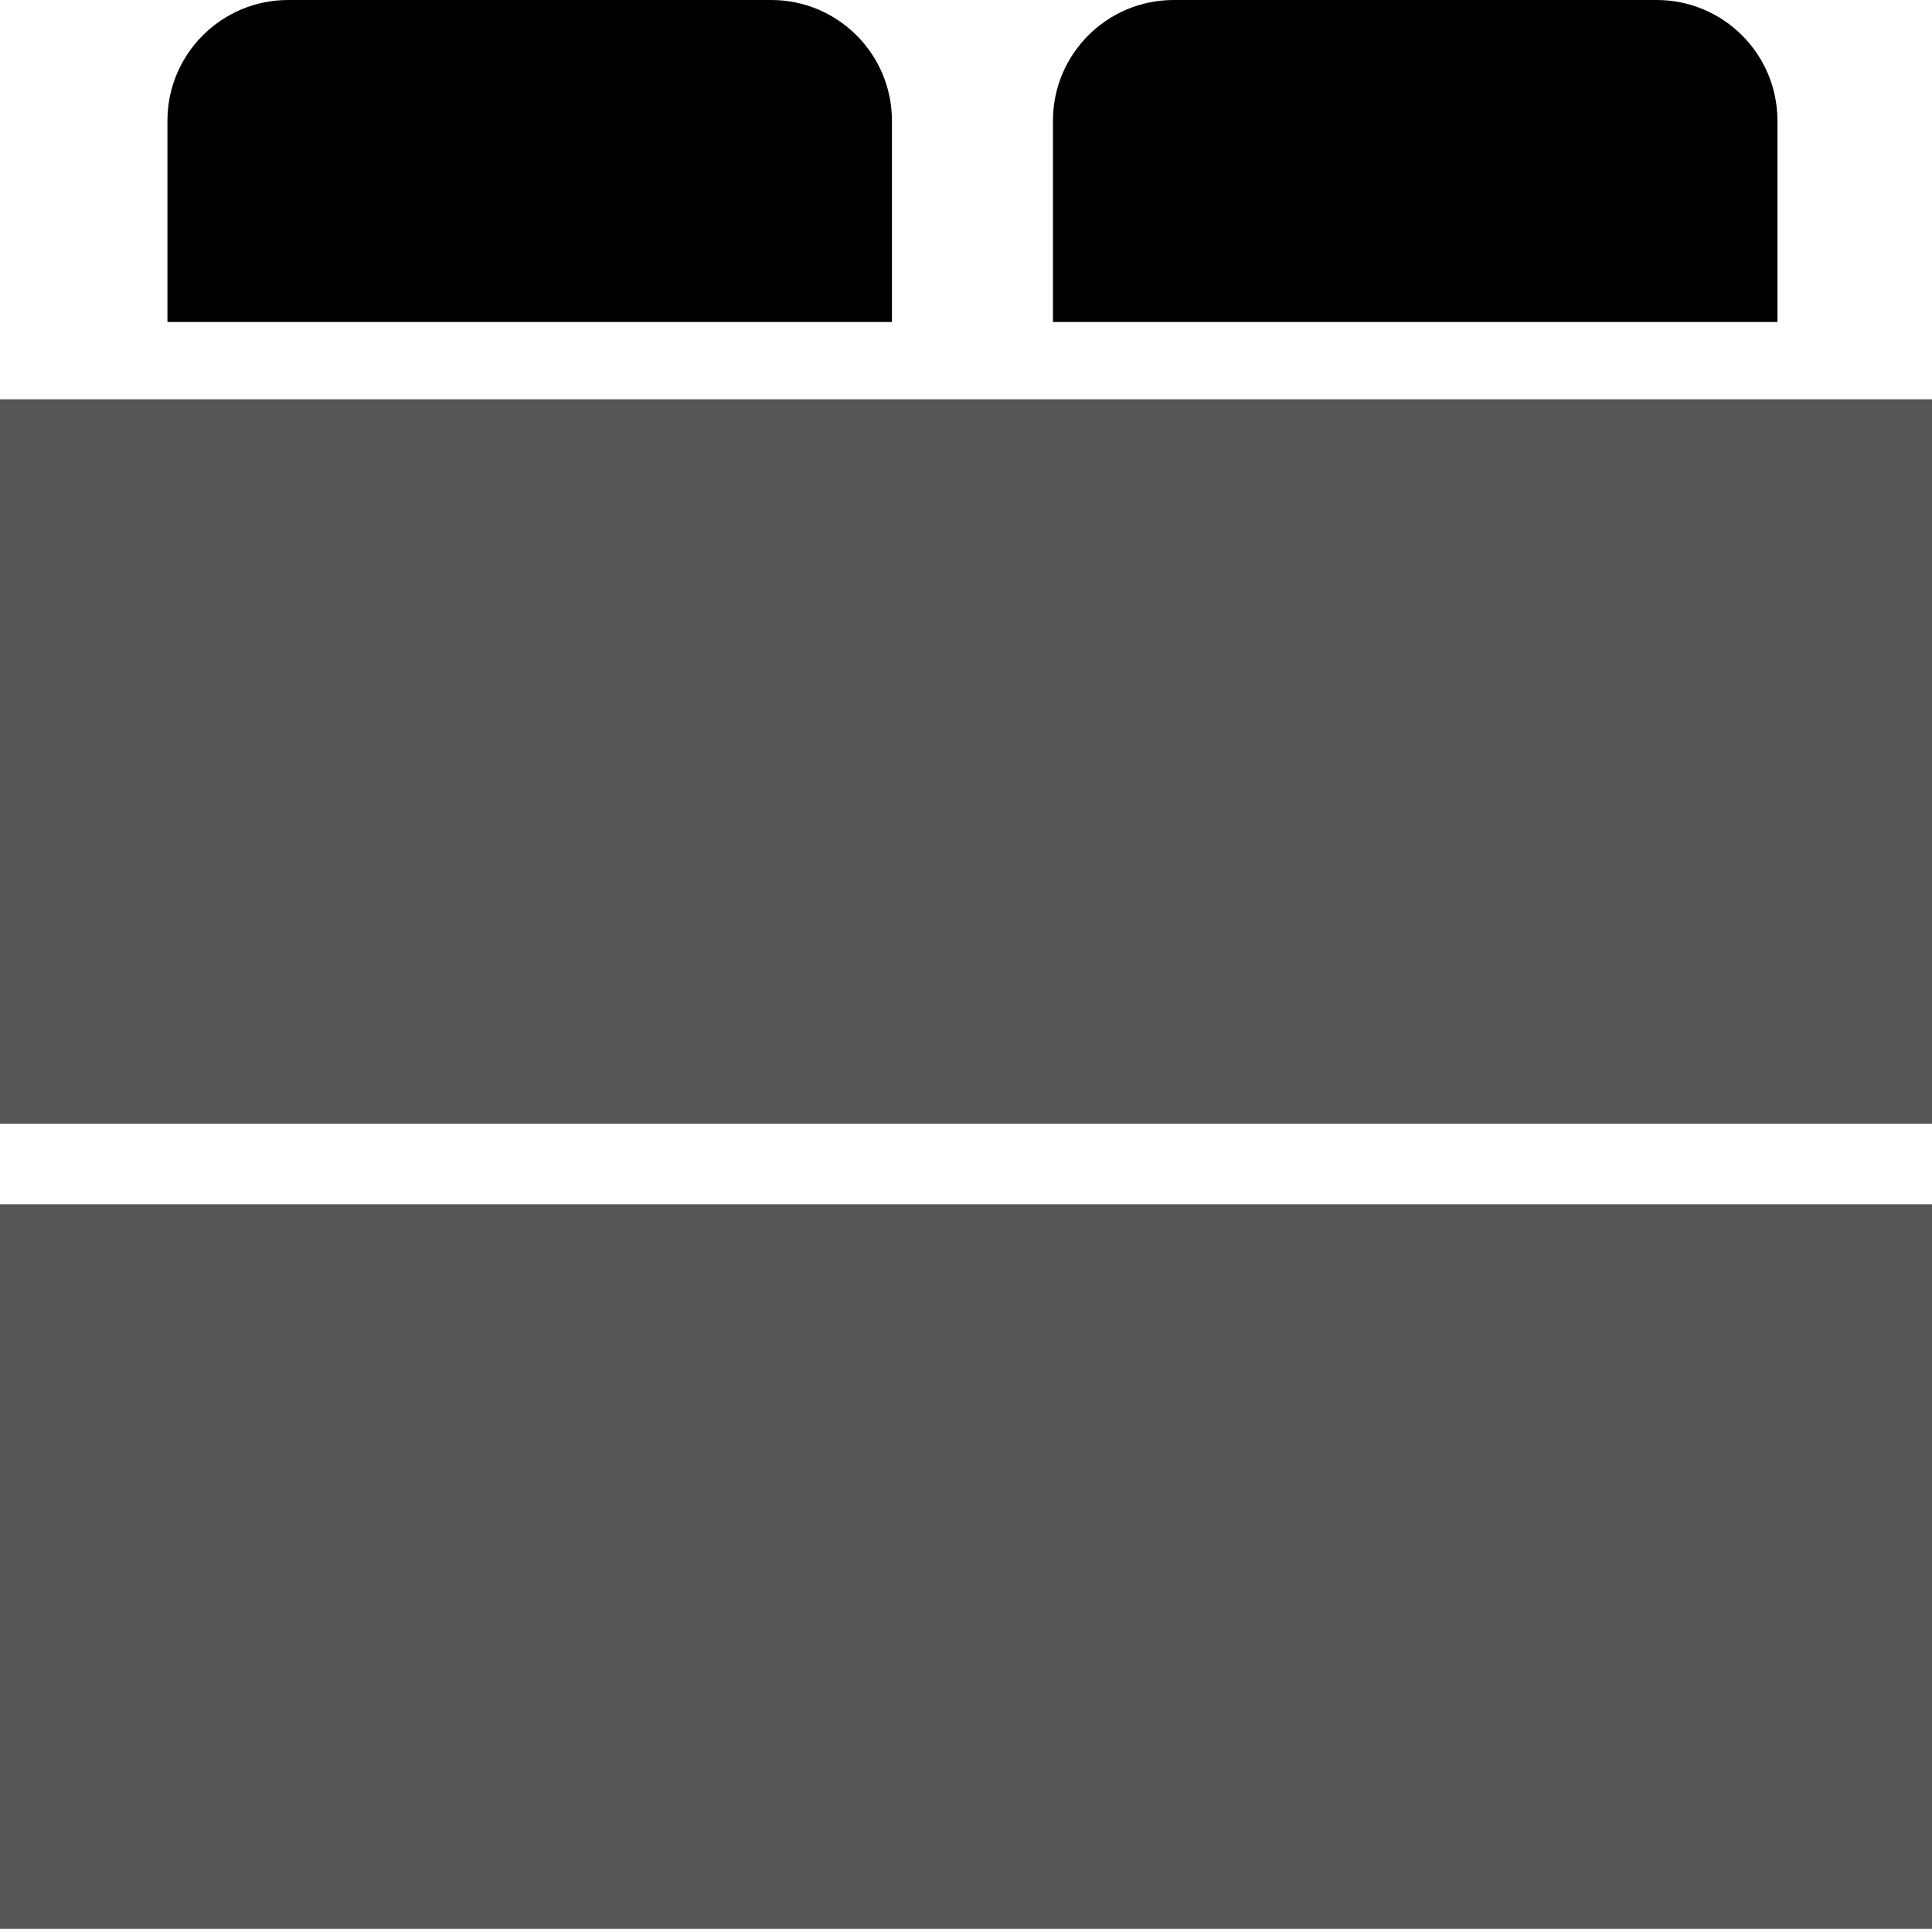 <?xml version="1.0" encoding="UTF-8" standalone="no"?>
<svg width="200px" height="200px" viewBox="0 0 200 200" version="1.1" xmlns="http://www.w3.org/2000/svg" xmlns:xlink="http://www.w3.org/1999/xlink">
    <!-- Generator: Sketch 46.2 (44496) - http://www.bohemiancoding.com/sketch -->
    <title>device</title>
    <desc>Created with Sketch.</desc>
    <defs></defs>
    <g id="Page-1" stroke="none" stroke-width="1" fill="none" fill-rule="evenodd">
        <g id="device">
            <path d="M92.333,33.333 L17.333,33.333 L17.333,12.5 C17.333,5.595 22.932,0 29.833,0 L79.833,0 C86.735,0 92.333,5.595 92.333,12.5 L92.333,33.333 Z M184,33.333 L109,33.333 L109,12.5 C109,5.595 114.599,0 121.5,0 L171.5,0 C178.401,0 184,5.595 184,12.5 L184,33.333 Z" id="Fill-111" fill="@color0"></path>
            <path d="M0,199.667 L200,199.667 L200,124.667 L0,124.667 L0,199.667 Z M0,116.333 L200,116.333 L200,41.333 L0,41.333 L0,116.333 Z" id="Fill-112" fill="#545658"></path>
        </g>
    </g>
</svg>